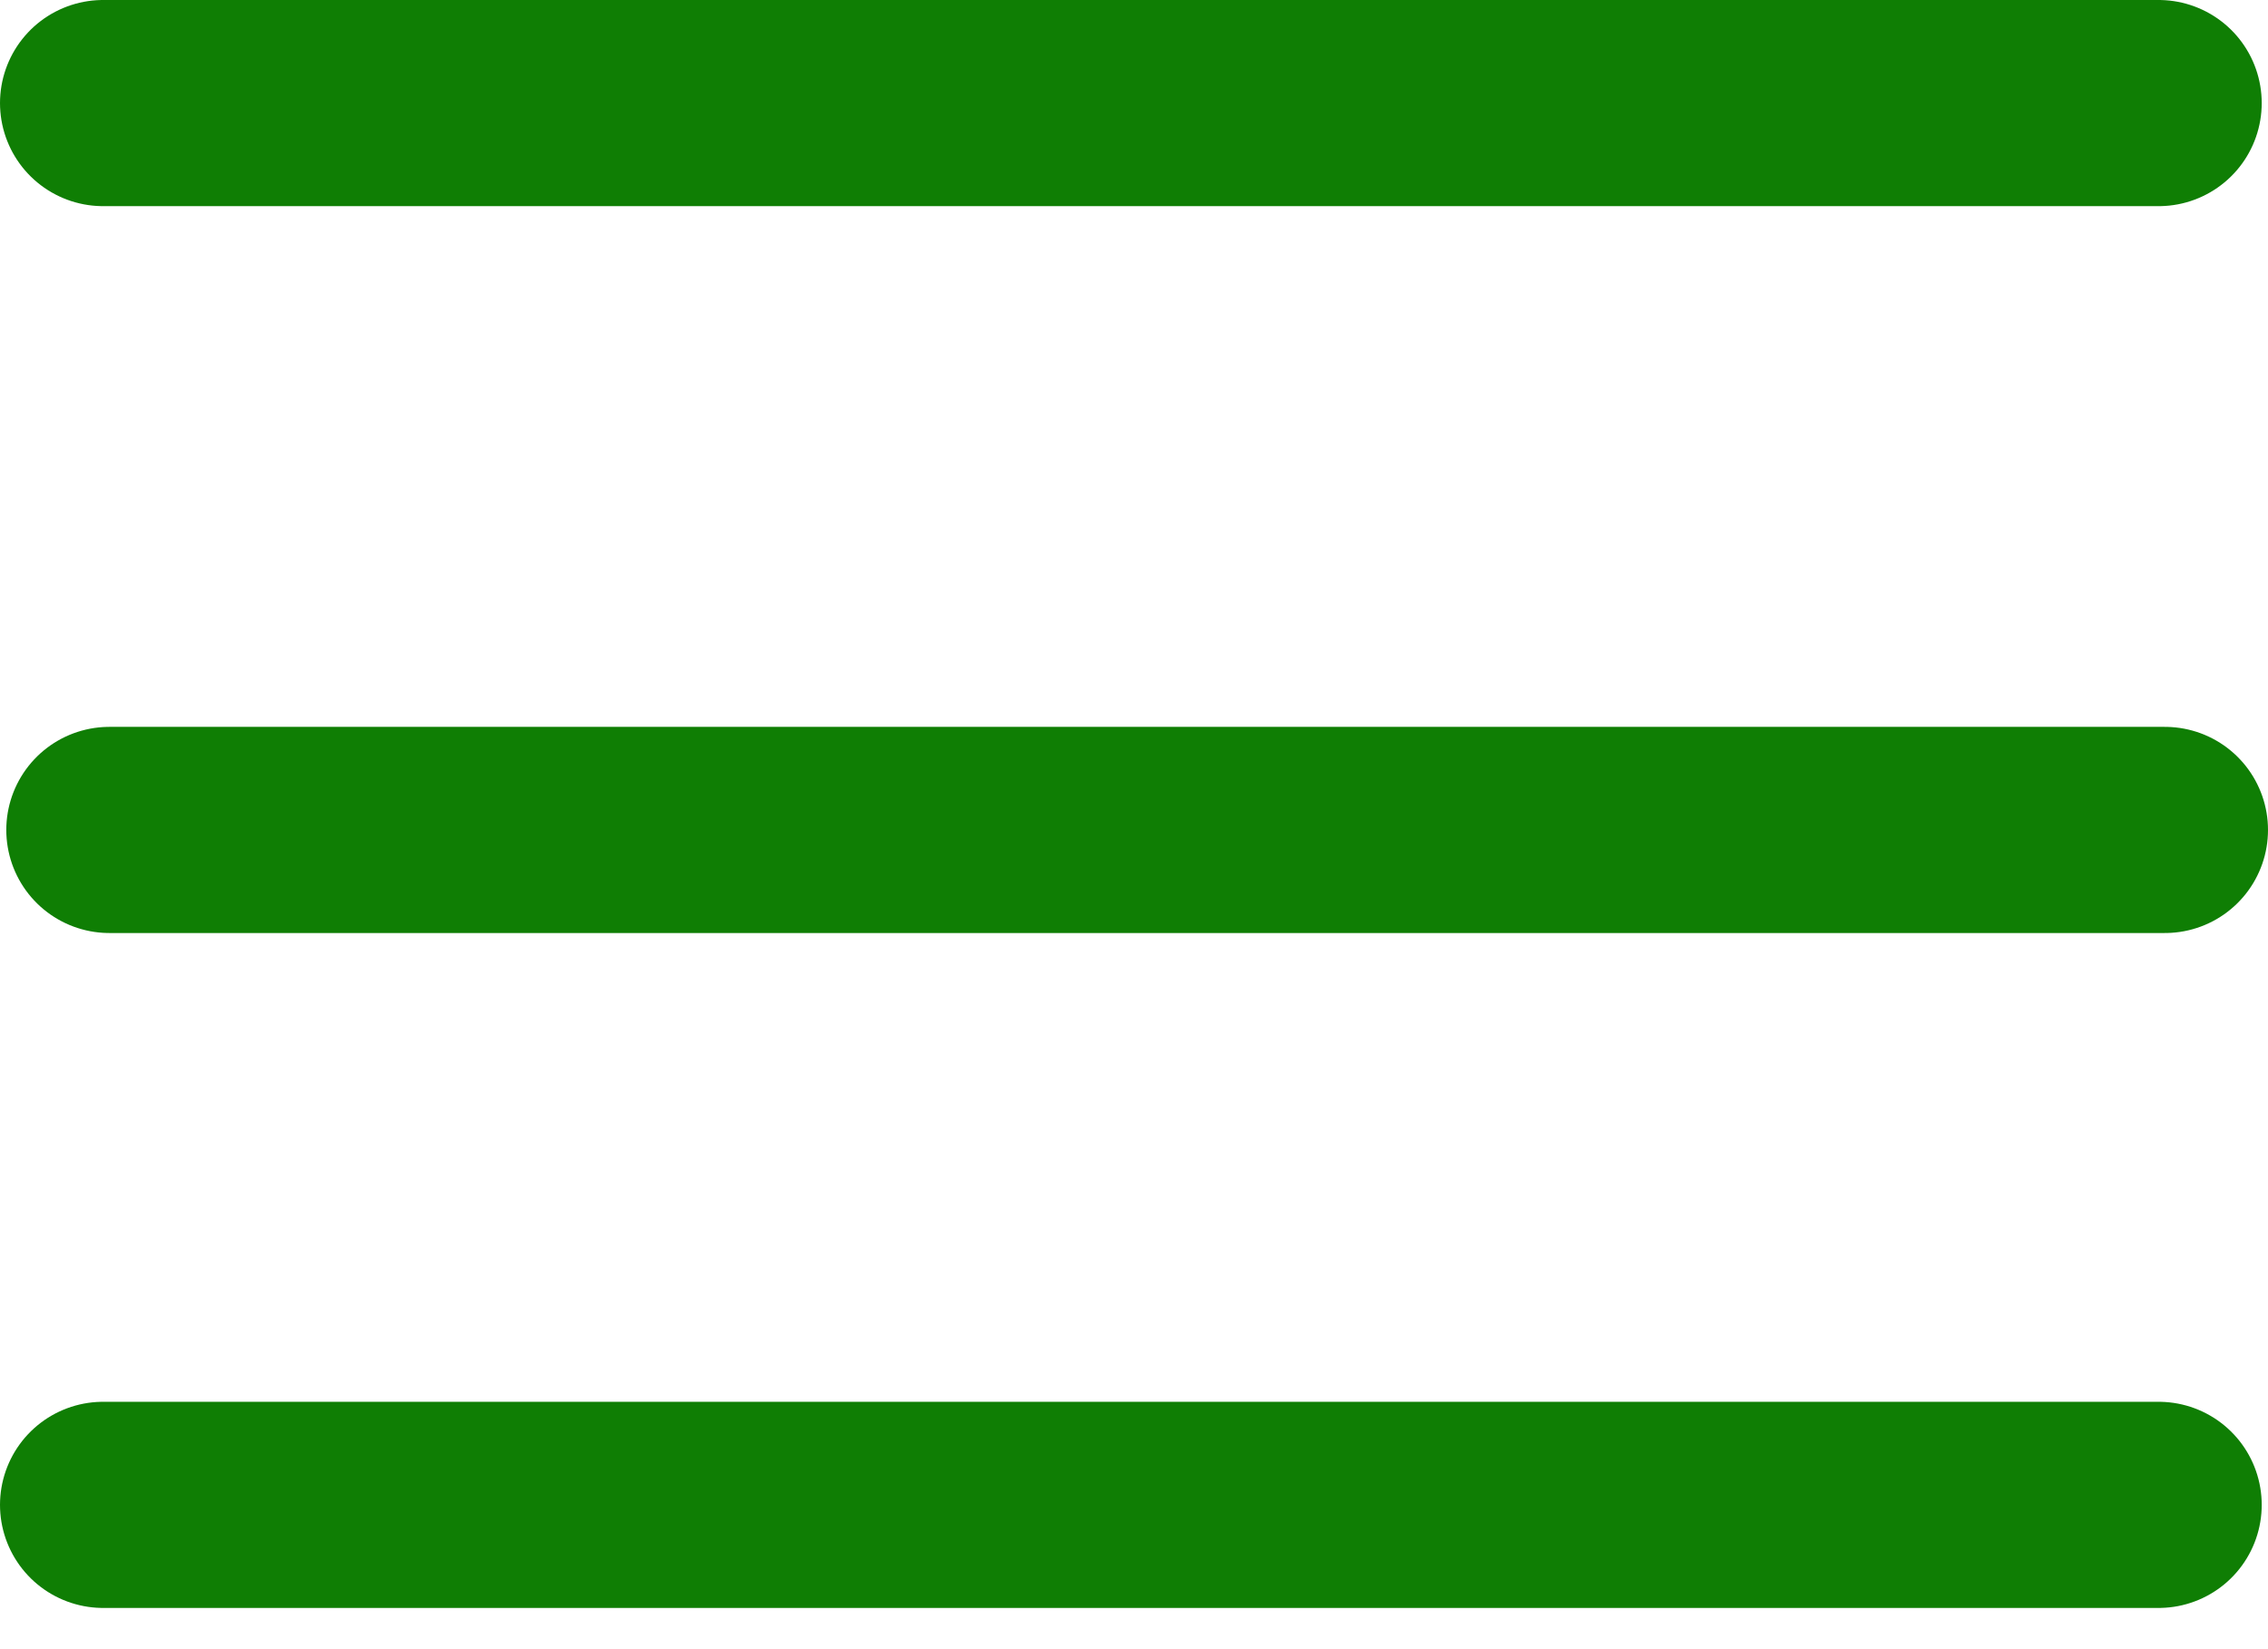 <svg width="44" height="32" viewBox="0 0 44 32" fill="none" xmlns="http://www.w3.org/2000/svg">
<path d="M2 2H41.878" stroke="#0F7E04" stroke-width="4" stroke-linecap="round"/>
<path d="M2.122 16.104H42" stroke="#0F7E04" stroke-width="4" stroke-linecap="round"/>
<path d="M2 29.2H41.878" stroke="#0F7E04" stroke-width="4" stroke-linecap="round"/>
</svg>
